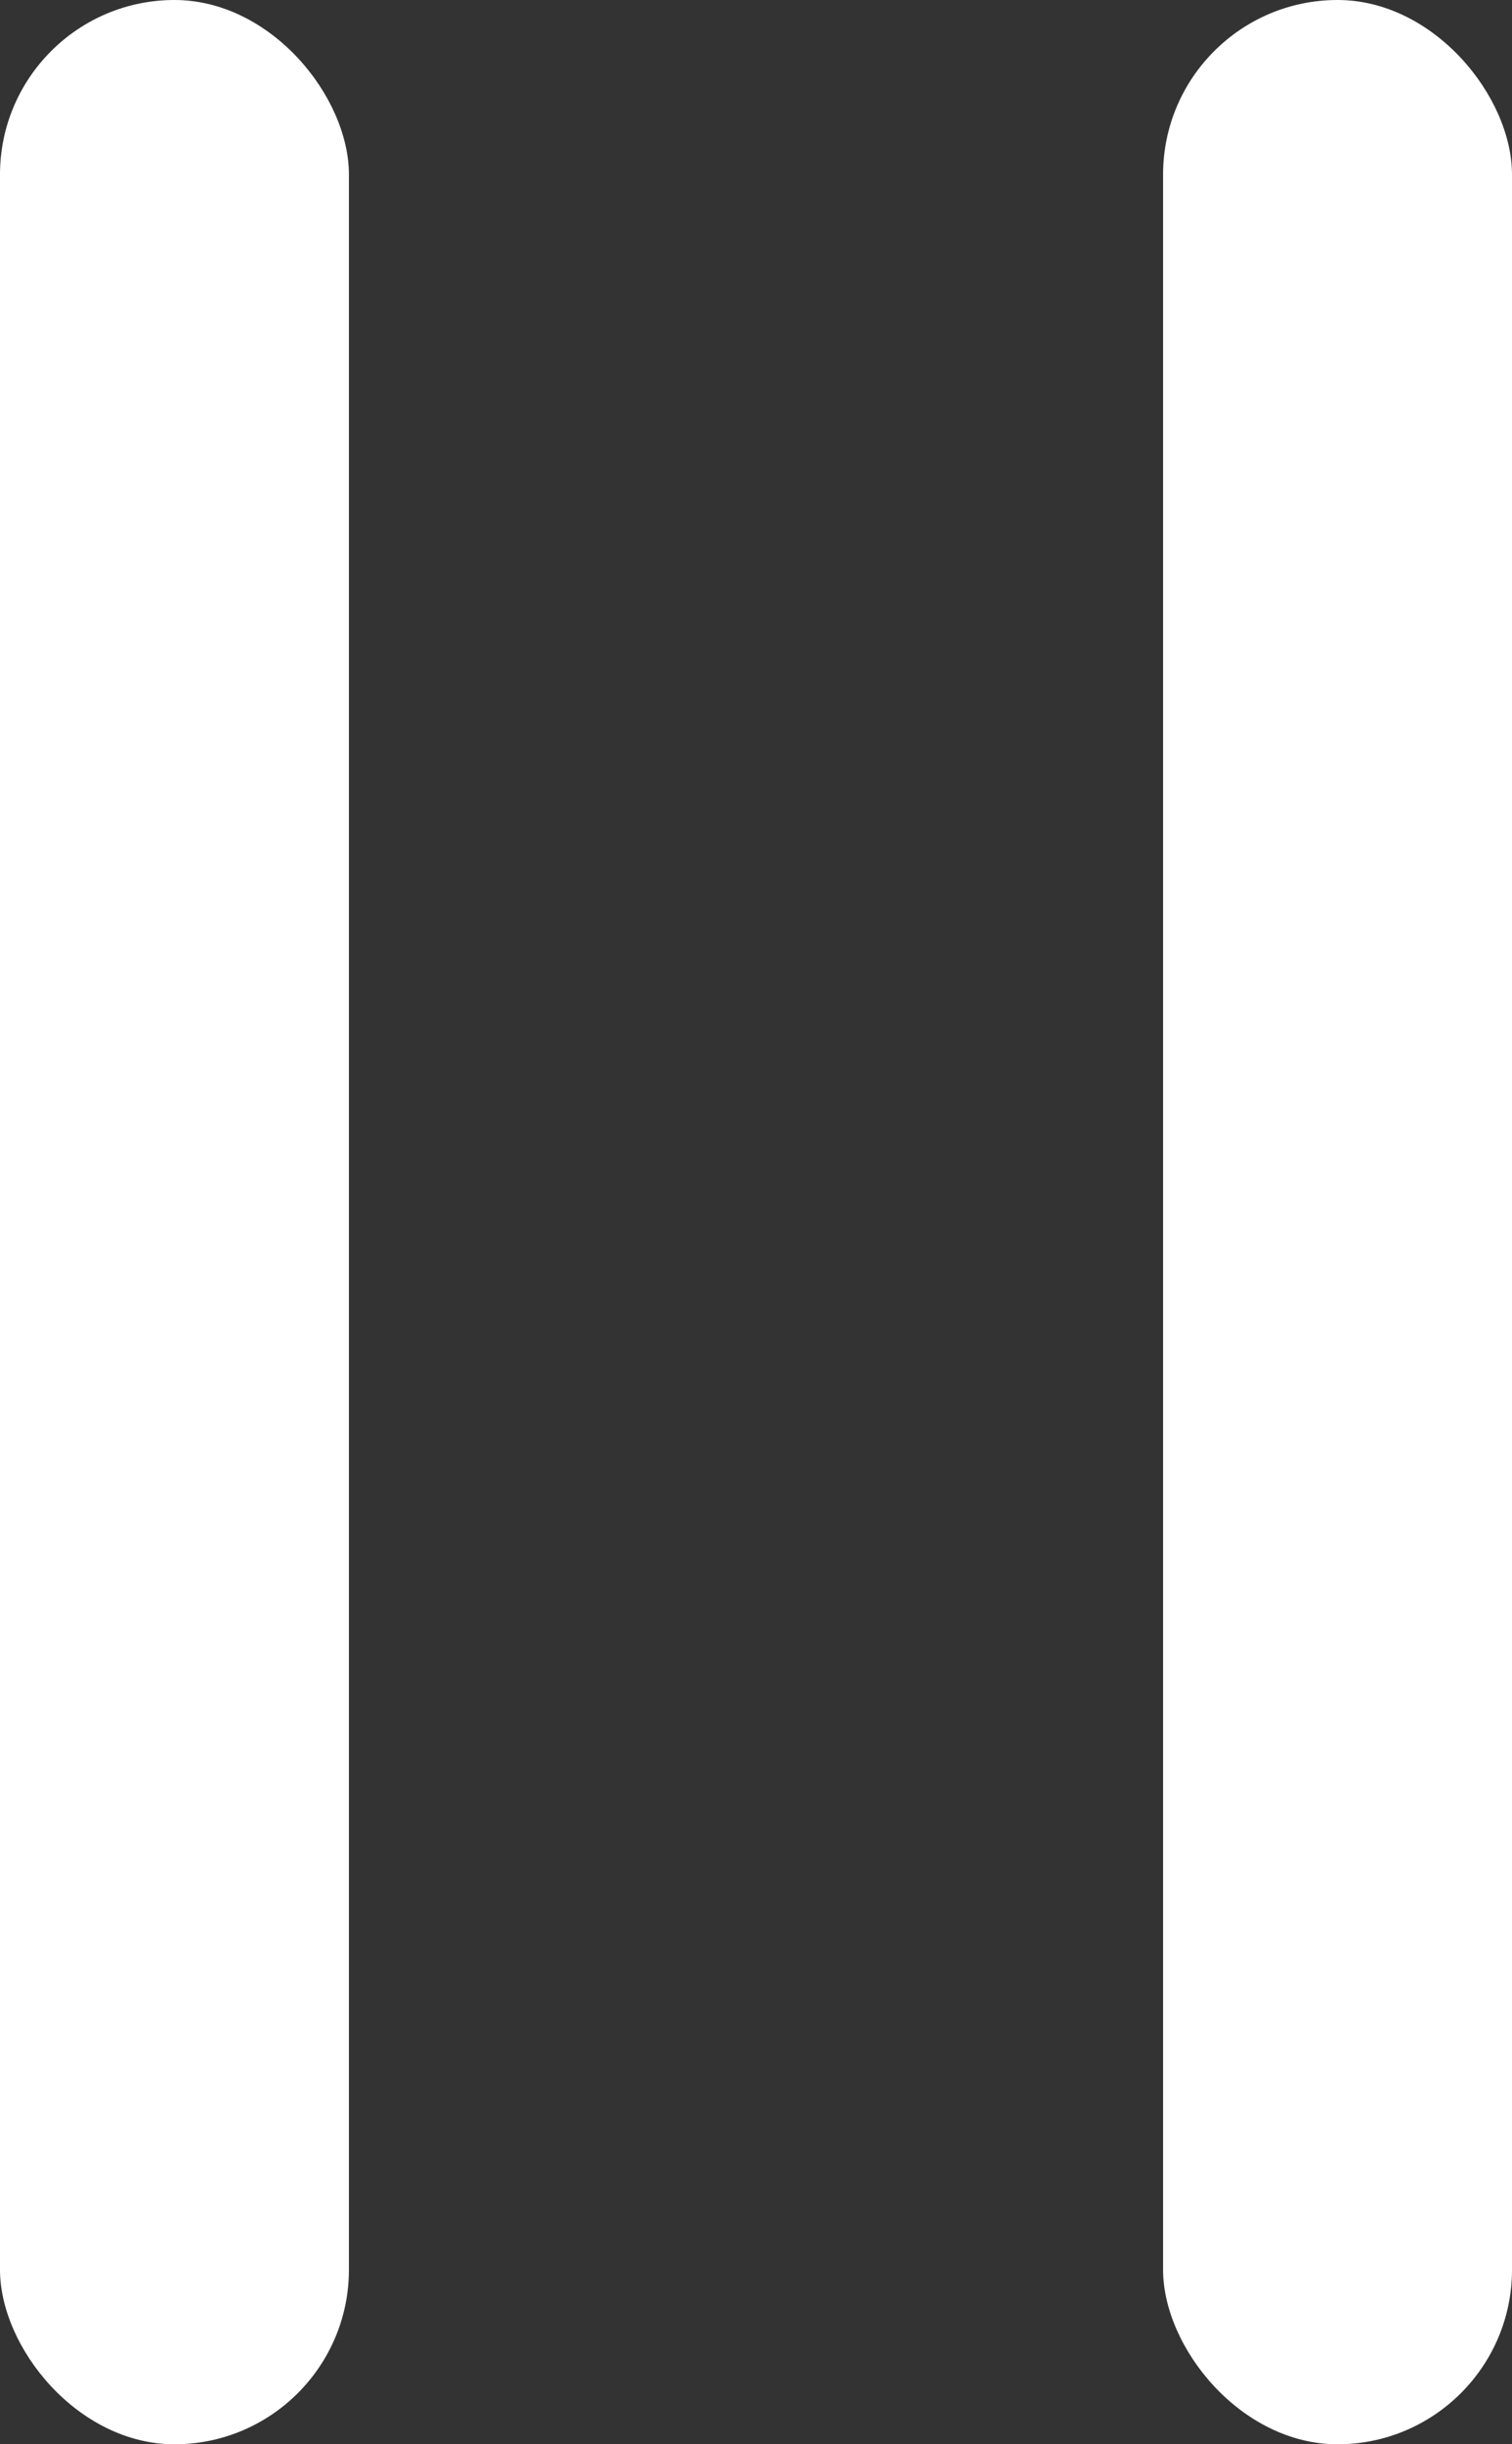 <svg width="26" height="42" viewBox="0 0 26 42" fill="none" xmlns="http://www.w3.org/2000/svg">
<rect x="0" y="0" width="26" height="42" fill="#333333" stroke="none"/>
<rect width="6" height="42" rx="3" fill="white"/>
<rect x="20" width="6" height="42" rx="3" fill="white"/>
</svg>
